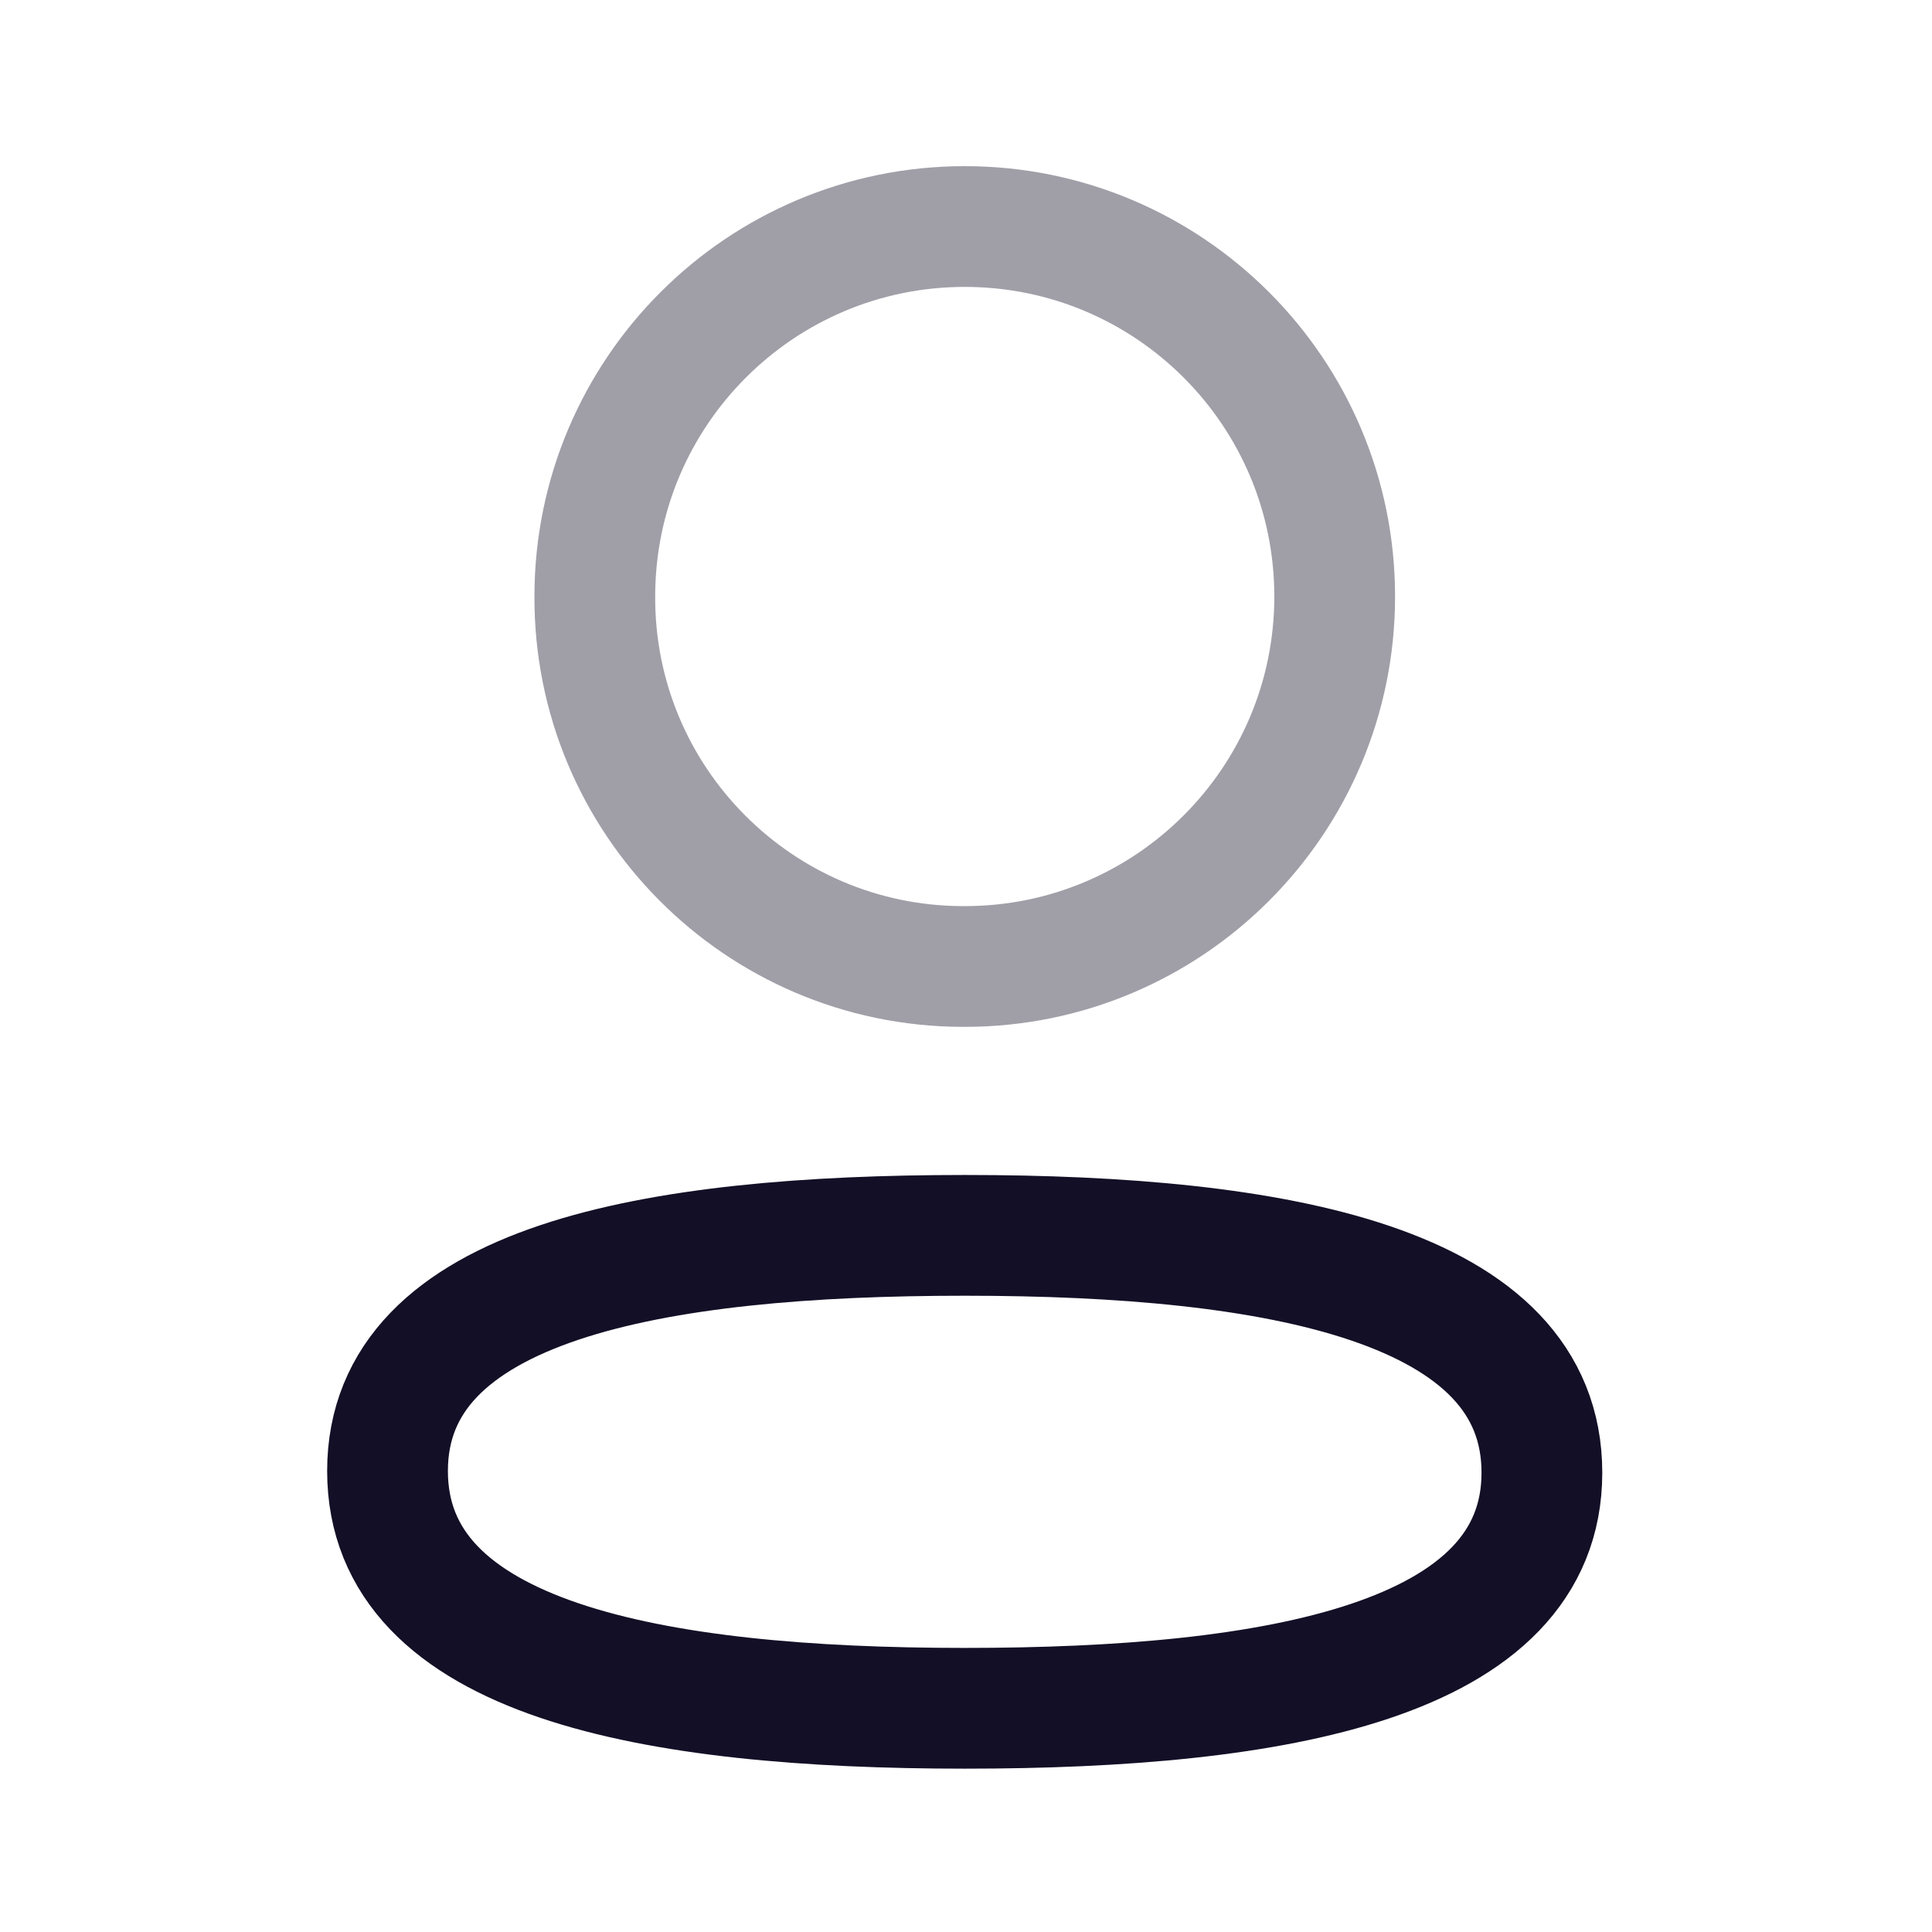 <svg width="24" height="24" viewBox="0 0 24 24" fill="none" xmlns="http://www.w3.org/2000/svg">
<g id="Iconly/Two-tone/Profile">
<g id="Profile">
<path id="Stroke 1" fill-rule="evenodd" clip-rule="evenodd" d="M11.985 15.346C8.117 15.346 4.814 15.931 4.814 18.273C4.814 20.615 8.096 21.221 11.985 21.221C15.852 21.221 19.154 20.635 19.154 18.294C19.154 15.953 15.873 15.346 11.985 15.346Z" stroke="#130F26" stroke-width="1.5" stroke-linecap="round" stroke-linejoin="round"/>
<path id="Stroke 3" opacity="0.4" fill-rule="evenodd" clip-rule="evenodd" d="M11.985 12.006C14.523 12.006 16.58 9.948 16.58 7.41C16.58 4.872 14.523 2.814 11.985 2.814C9.447 2.814 7.389 4.872 7.389 7.41C7.38 9.939 9.424 11.997 11.952 12.006H11.985Z" stroke="#130F26" stroke-width="1.5" stroke-linecap="round" stroke-linejoin="round"/>
</g>
</g>
</svg>
